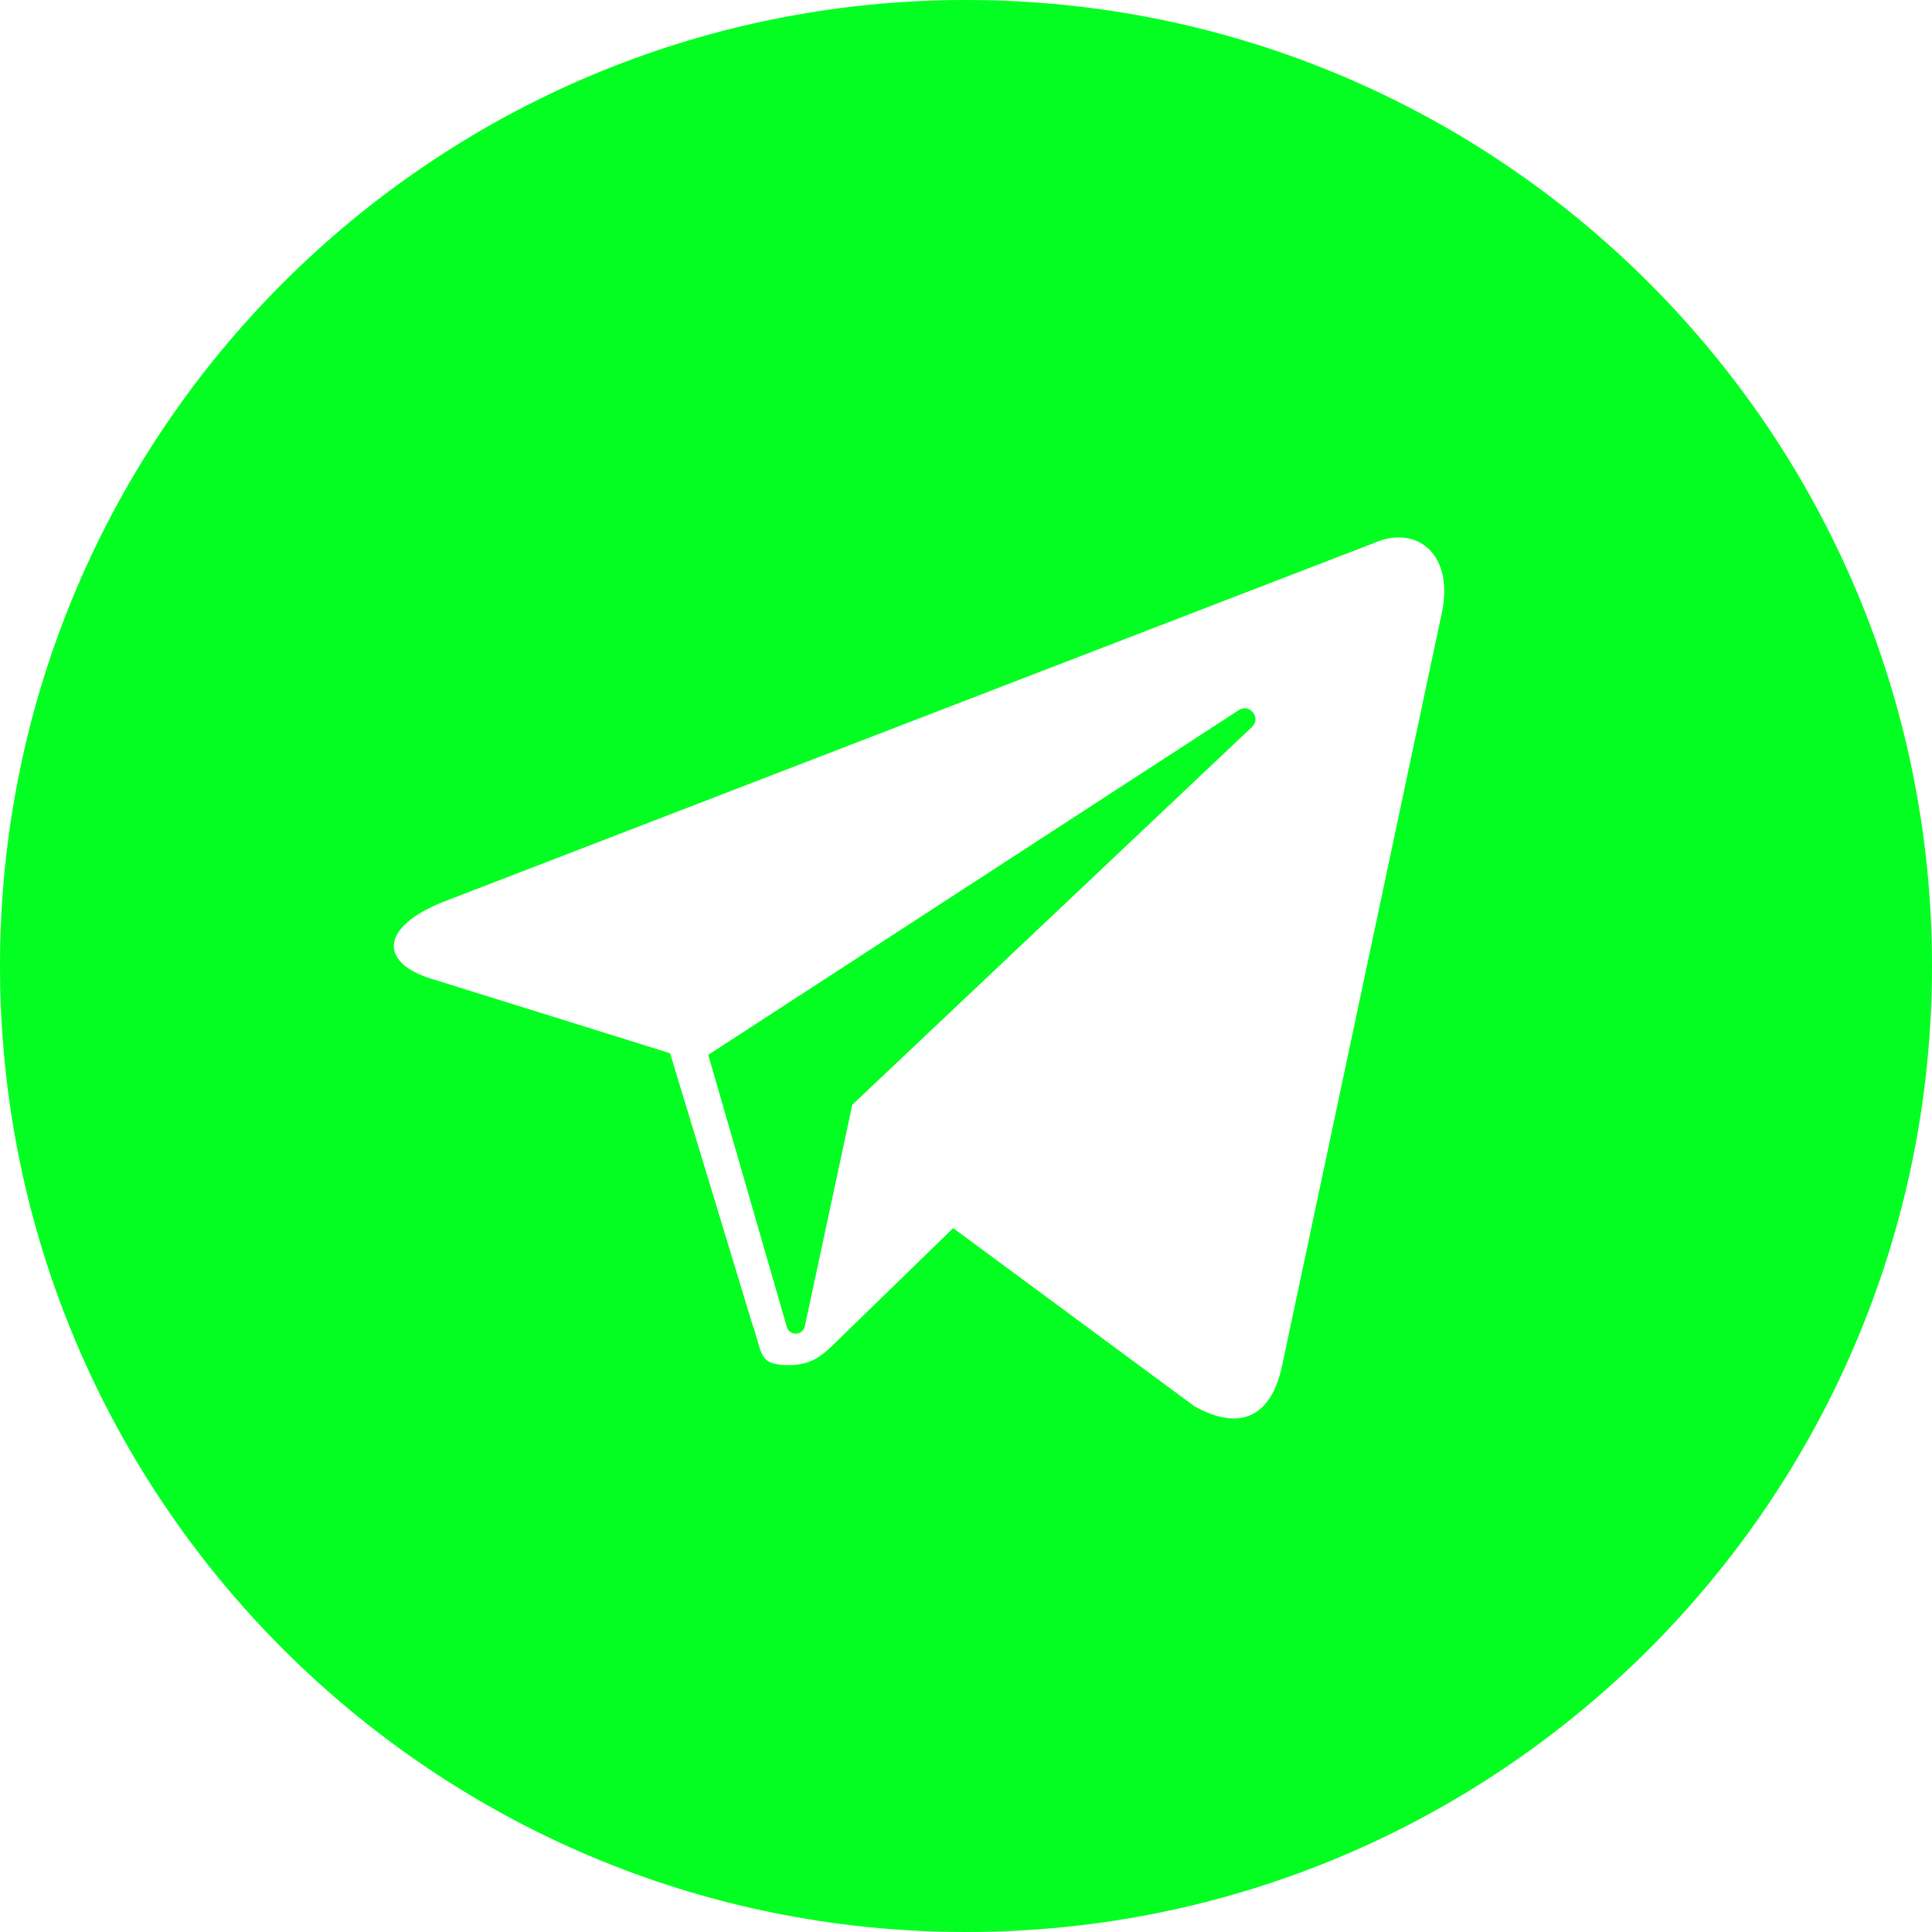<?xml version="1.0" encoding="UTF-8"?>
<svg width="27px" height="27px" viewBox="0 0 27 27" version="1.1" xmlns="http://www.w3.org/2000/svg" xmlns:xlink="http://www.w3.org/1999/xlink">
    <!-- Generator: sketchtool 47.1 (45422) - http://www.bohemiancoding.com/sketch -->
    <title>47F38AB7-EBF5-44B9-84D3-A72B807FB546</title>
    <desc>Created with sketchtool.</desc>
    <defs></defs>
    <g id="Symbols" stroke="none" stroke-width="1" fill="none" fill-rule="evenodd">
        <g id="Socials/Light" transform="translate(0, -42)" fill="#03ff21">
            <path d="M20.133,50.643 L17.919,61.079 C17.764,61.821 17.315,61.998 16.695,61.655 L13.321,59.163 L11.7,60.74 C11.512,60.923 11.363,61.078 11.025,61.078 C10.587,61.078 10.663,60.913 10.511,60.496 L9.364,56.719 L6.027,55.678 C5.307,55.457 5.302,54.962 6.189,54.606 L19.193,49.592 C19.786,49.322 20.36,49.735 20.133,50.643 M13.5,42 C20.956,42 27,48.044 27,55.5 C27,62.955 20.956,69 13.5,69 C6.045,69 0,62.955 0,55.5 C0,48.044 6.045,42 13.5,42 Z M9.898,56.742 L10.996,60.544 C11.033,60.674 11.219,60.667 11.247,60.536 L11.911,57.439 L17.496,52.16 C17.63,52.034 17.466,51.825 17.311,51.925 L9.898,56.742 Z" id="telegram-icon"></path>
        </g>
    </g>
</svg>